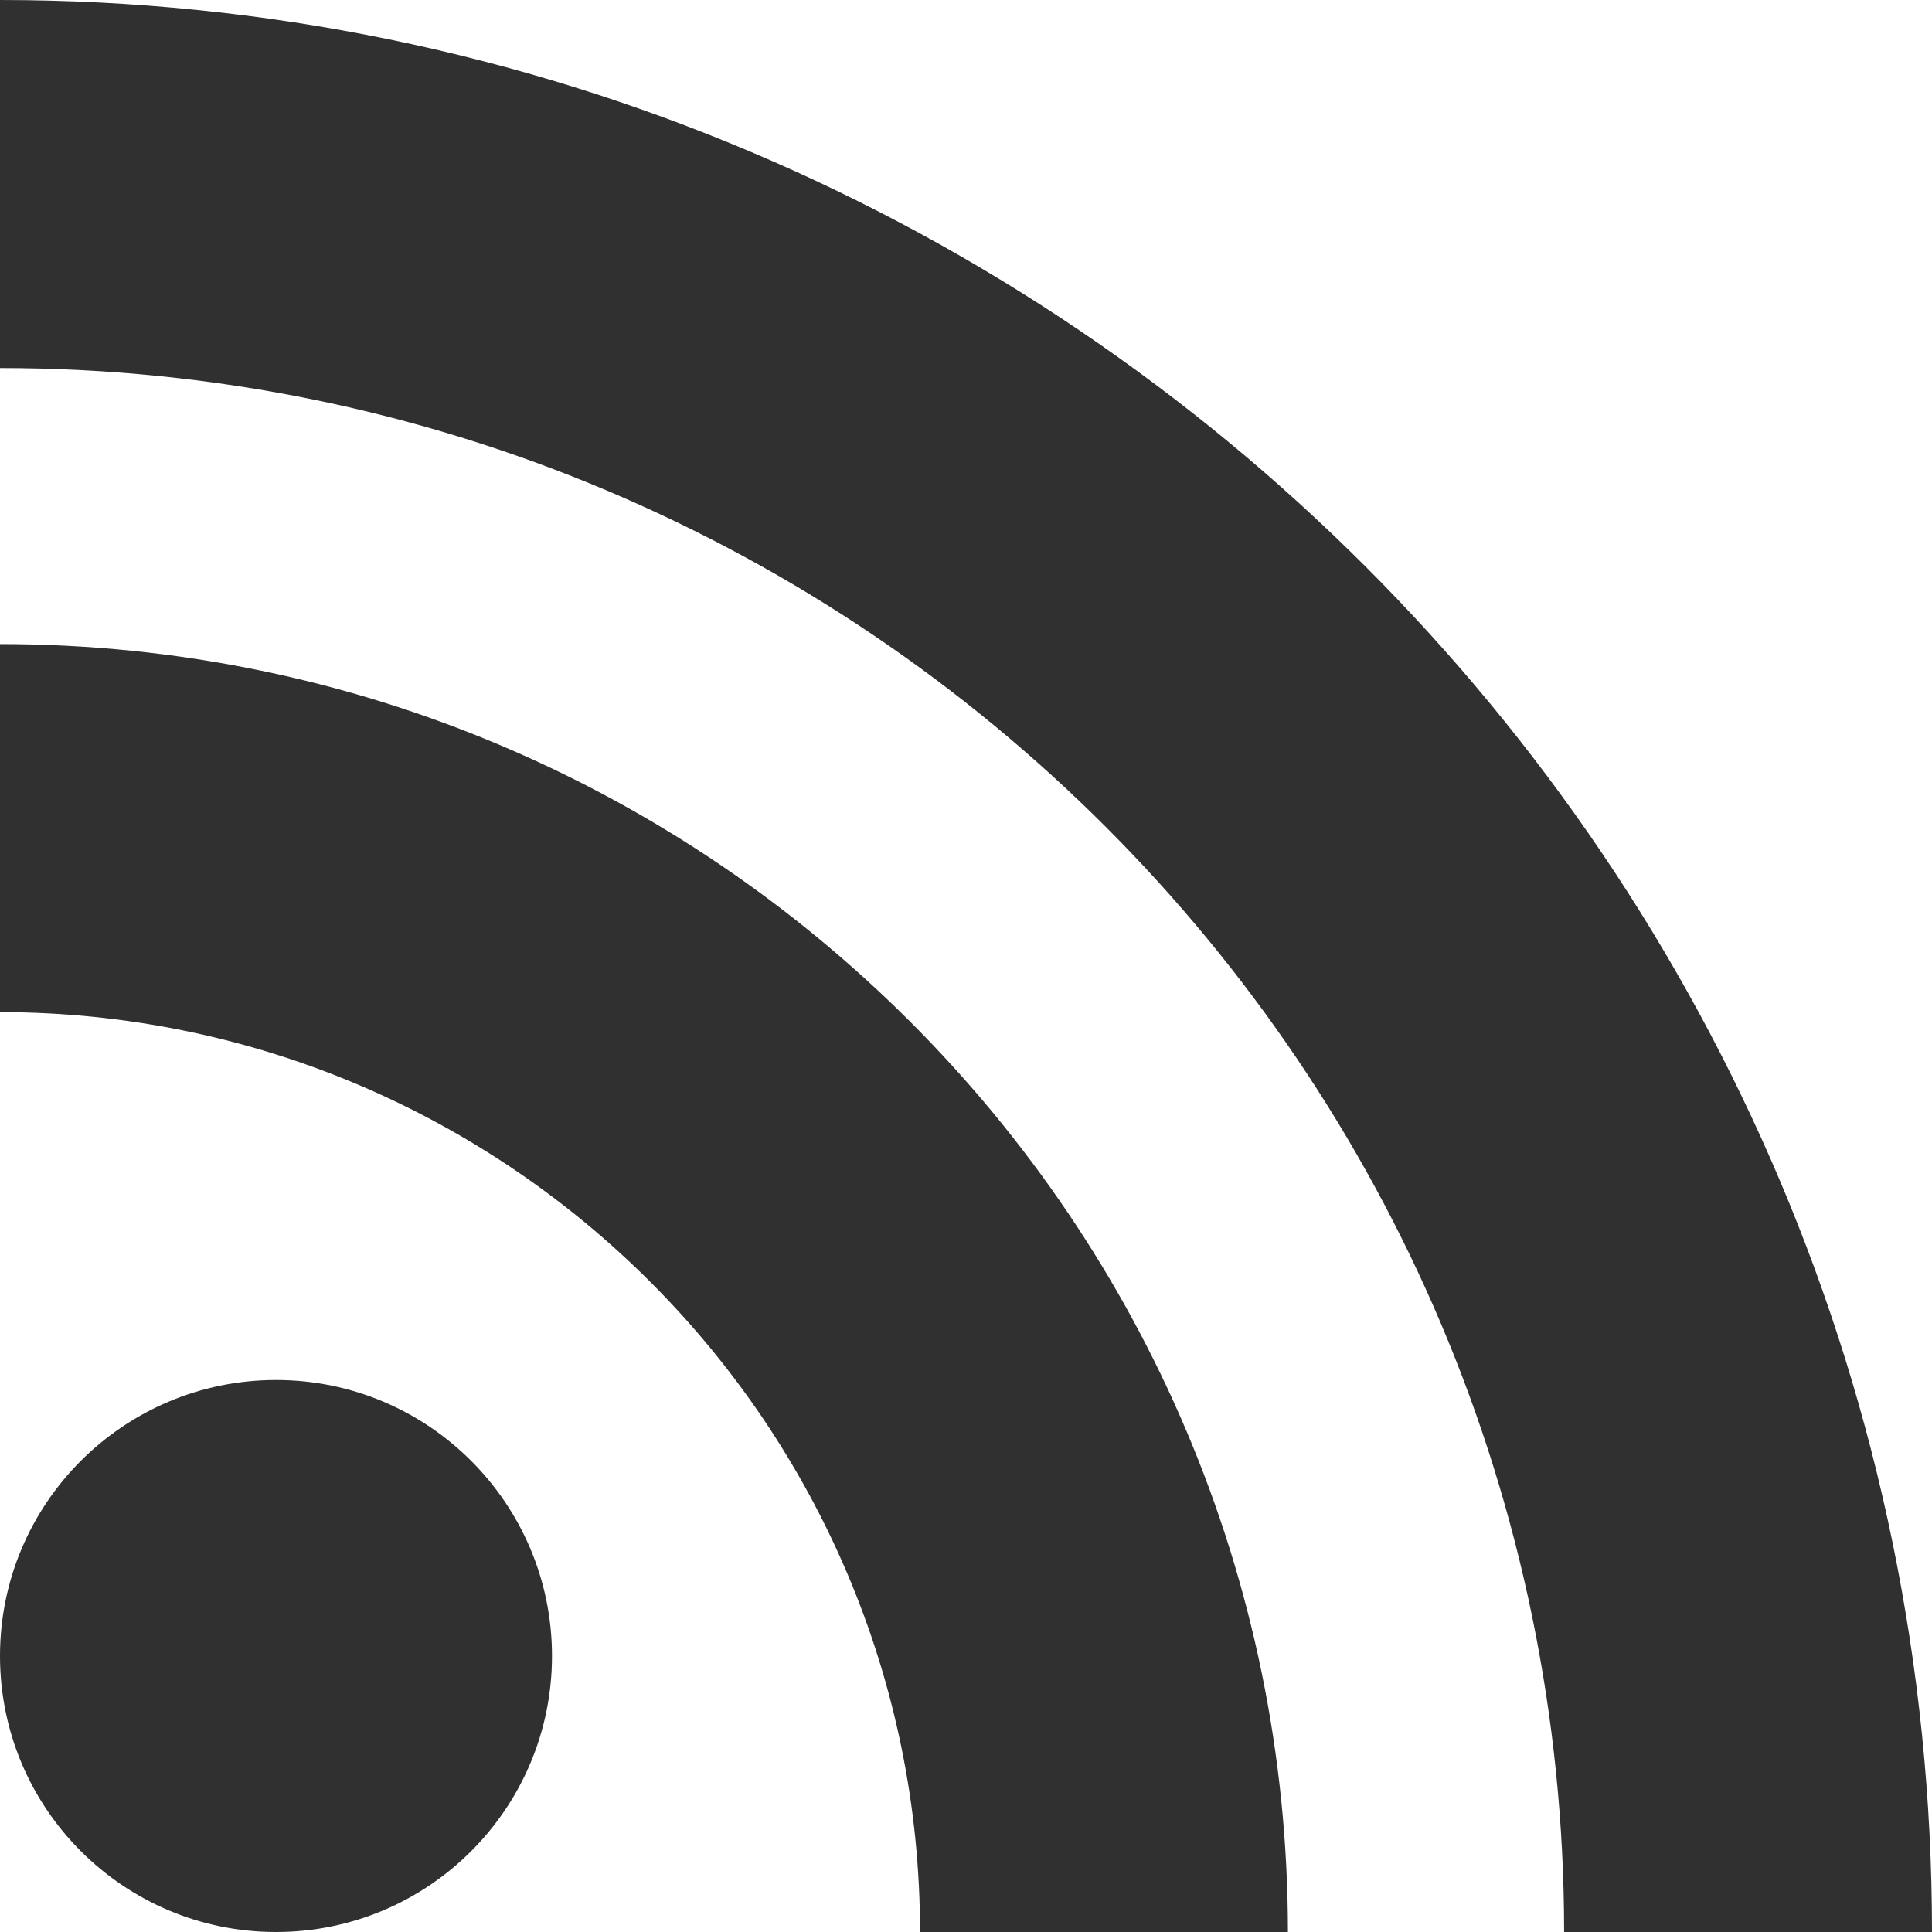<svg width="24" height="24" viewBox="0 0 24 24" fill="none" xmlns="http://www.w3.org/2000/svg">
<path d="M3.429 24C5.322 24 6.857 22.465 6.857 20.571C6.857 18.678 5.322 17.143 3.429 17.143C1.535 17.143 0 18.678 0 20.571C0 22.465 1.535 24 3.429 24Z" fill="#303030"/>
<path d="M0 8.001V12.573C6.302 12.573 11.429 17.699 11.429 24H15.999C15.999 15.179 8.822 8.001 0 8.001Z" fill="#303030"/>
<path d="M0 0V4.572C10.714 4.572 19.43 13.286 19.43 24H24C24 10.766 13.234 0 0 0Z" fill="#303030"/>
</svg>
